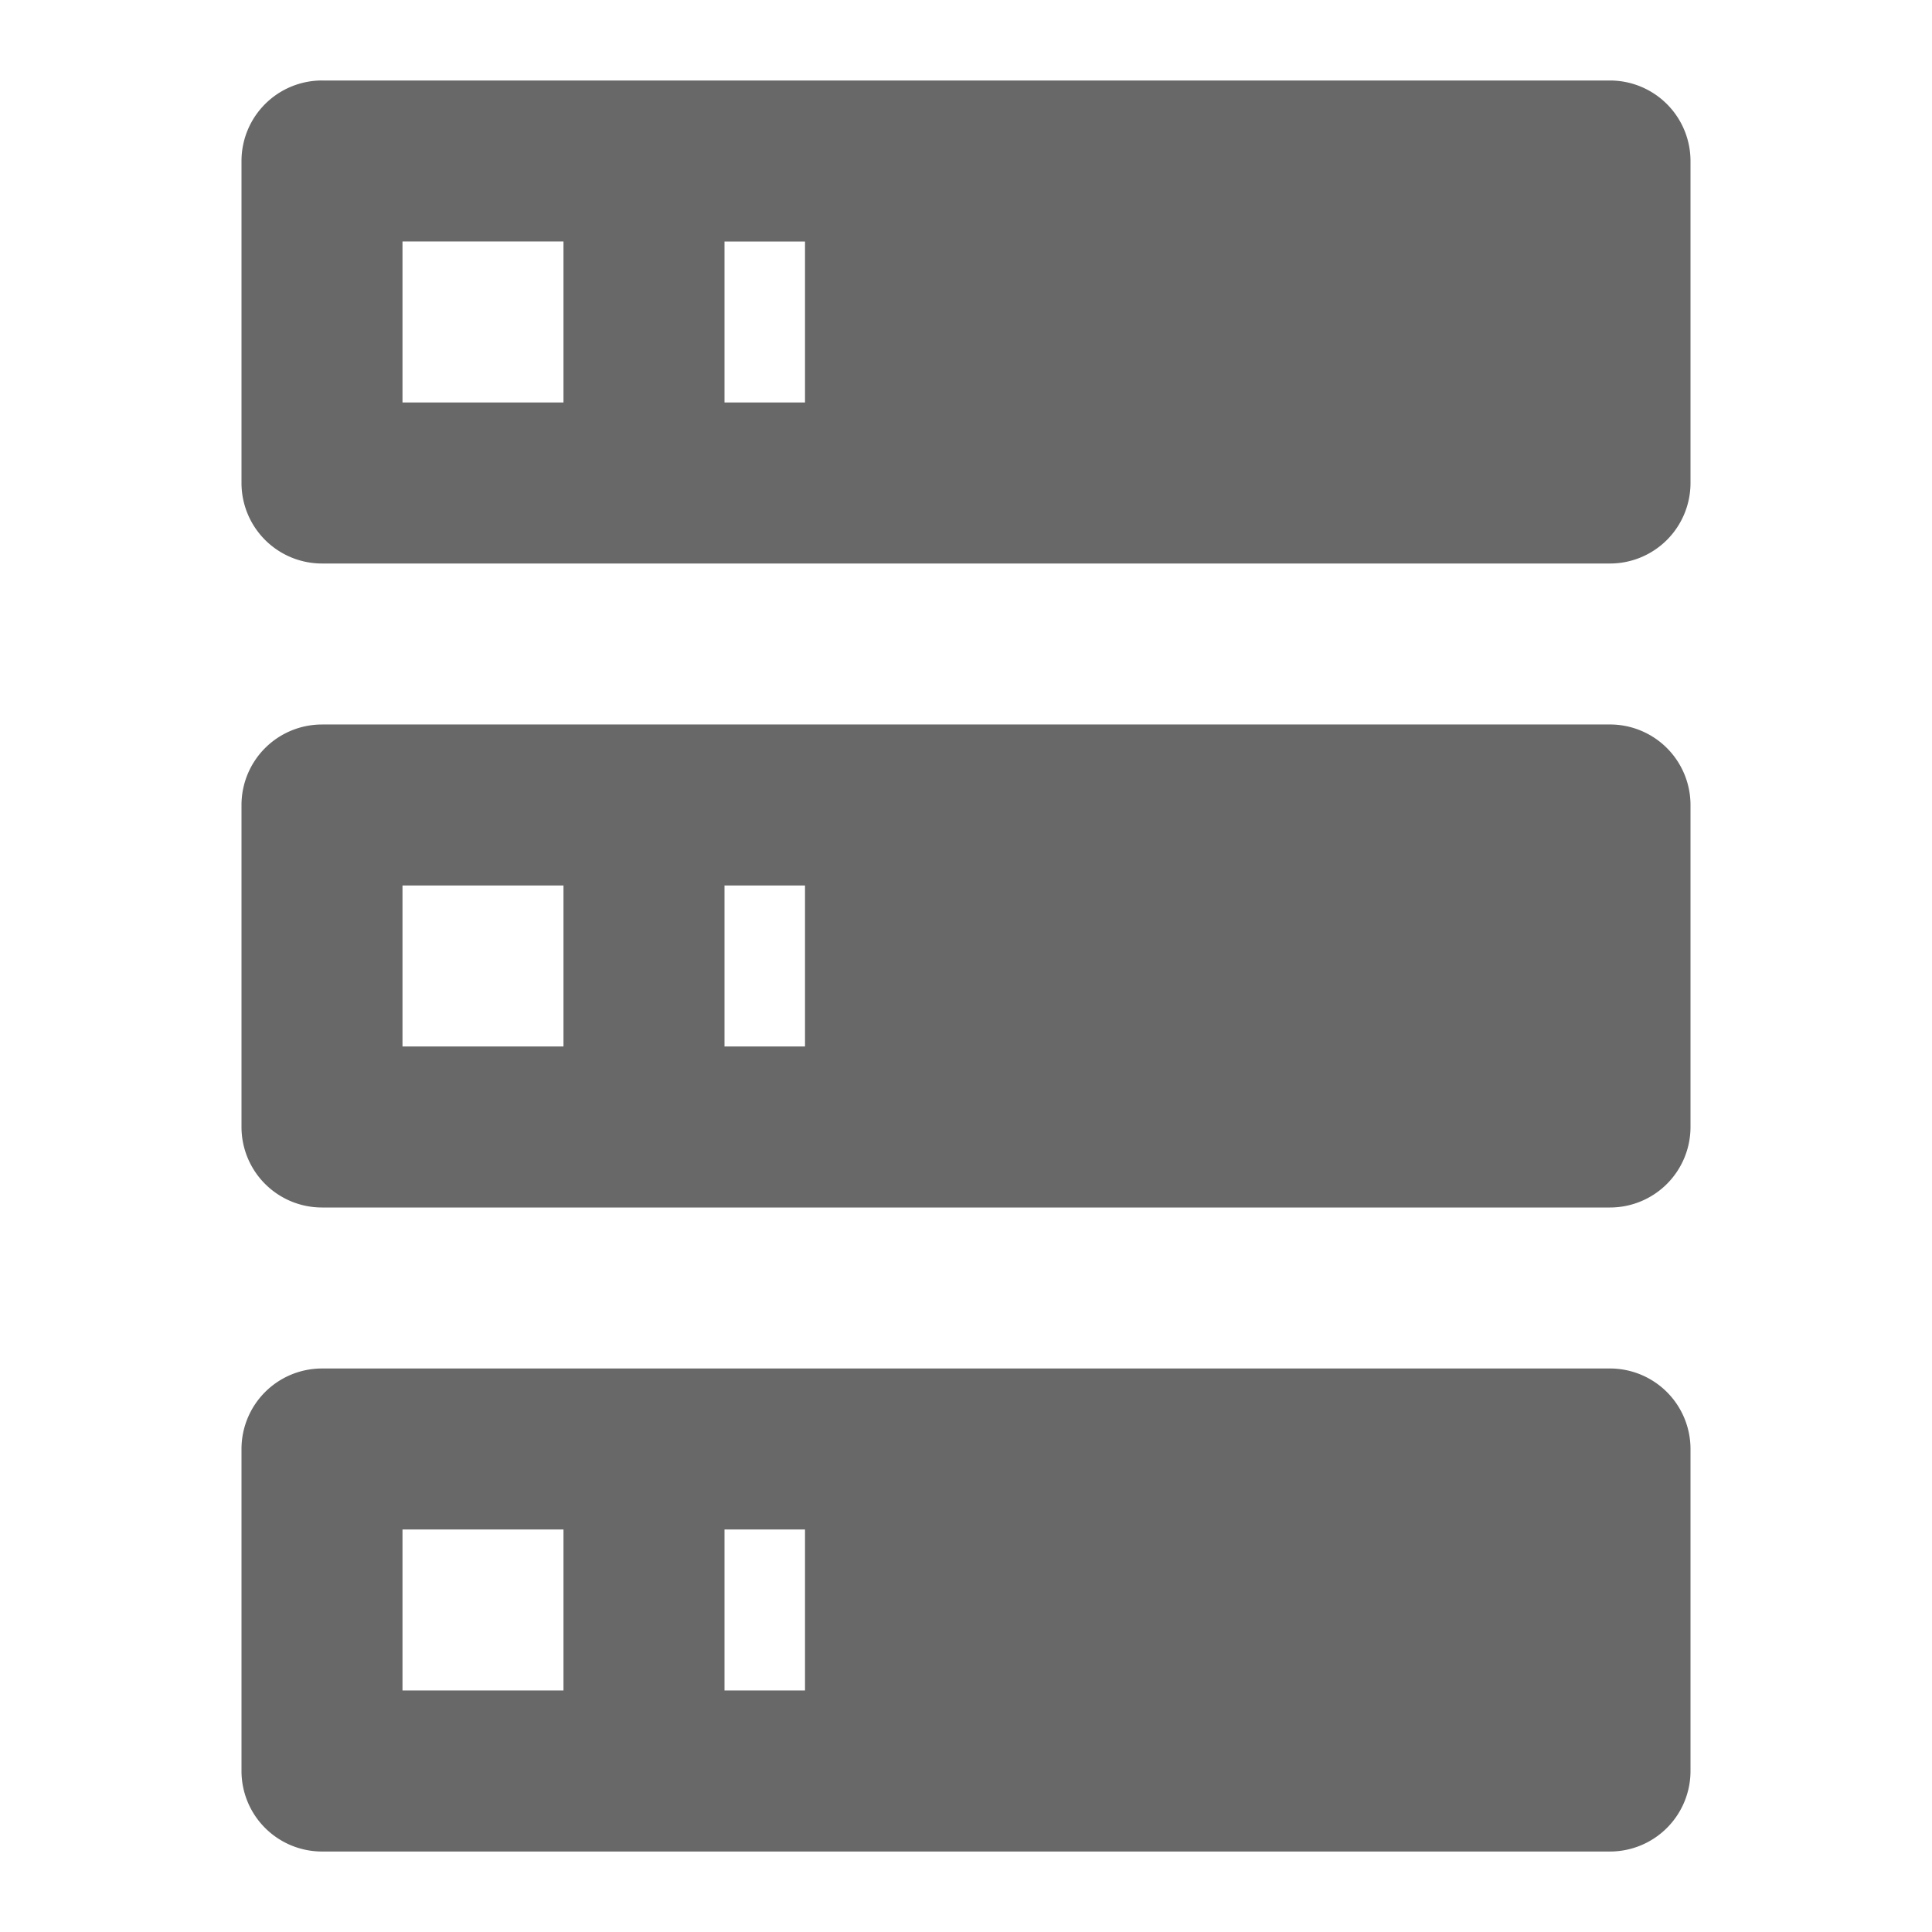 <?xml version="1.0" encoding="UTF-8" standalone="no"?>
<svg
        xmlns:dc="http://purl.org/dc/elements/1.1/"
        xmlns:cc="http://creativecommons.org/ns#"
        xmlns:rdf="http://www.w3.org/1999/02/22-rdf-syntax-ns#"
        xmlns="http://www.w3.org/2000/svg"
        xmlns:sodipodi="http://sodipodi.sourceforge.net/DTD/sodipodi-0.dtd"
        xmlns:inkscape="http://www.inkscape.org/namespaces/inkscape"
        version="1.1"
        width="100"
        height="100"
        viewBox="0 0 100 100"
        id="svg2"
        inkscape:version="0.91 r13725"
        sodipodi:docname="server_rs.svg"
        inkscape:export-filename="C:\Users\Gideon\Documents\Cambridge\App for Arts UROP 2017\Icons\Resized\server_rs.png"
        inkscape:export-xdpi="45"
        inkscape:export-ydpi="45">
  <defs
     id="defs8" />
  <sodipodi:namedview
     pagecolor="#ffffff"
     bordercolor="#666666"
     borderopacity="1"
     objecttolerance="10"
     gridtolerance="10"
     guidetolerance="10"
     inkscape:pageopacity="0"
     inkscape:pageshadow="2"
     inkscape:window-width="1920"
     inkscape:window-height="1017"
     id="namedview6"
     showgrid="false"
     inkscape:snap-page="true"
     fit-margin-top="0"
     fit-margin-left="0"
     fit-margin-right="0"
     fit-margin-bottom="0"
     inkscape:zoom="1.7383042"
     inkscape:cx="182.45793"
     inkscape:cy="-103.2115"
     inkscape:window-x="-8"
     inkscape:window-y="-8"
     inkscape:window-maximized="1"
     inkscape:current-layer="svg2" />
  <path
     d="m 16.667,4.167 66.667,0 A 4.167,4.167 0 0 1 87.5,8.333 L 87.5,25 a 4.167,4.167 0 0 1 -4.167,4.167 l -66.667,0 A 4.167,4.167 0 0 1 12.5,25 l 0,-16.667 a 4.167,4.167 0 0 1 4.167,-4.167 m 0,33.333 66.667,0 A 4.167,4.167 0 0 1 87.5,41.667 l 0,16.667 A 4.167,4.167 0 0 1 83.333,62.5 l -66.667,0 A 4.167,4.167 0 0 1 12.5,58.333 l 0,-16.667 A 4.167,4.167 0 0 1 16.667,37.5 m 0,33.333 66.667,0 A 4.167,4.167 0 0 1 87.5,75 l 0,16.667 a 4.167,4.167 0 0 1 -4.167,4.167 l -66.667,0 A 4.167,4.167 0 0 1 12.5,91.667 L 12.5,75 a 4.167,4.167 0 0 1 4.167,-4.167 m 20.833,-50 4.167,0 0,-8.333 -4.167,0 0,8.333 m 0,33.333 4.167,0 0,-8.333 -4.167,0 0,8.333 m 0,33.333 4.167,0 0,-8.333 -4.167,0 0,8.333 m -16.667,-75 0,8.333 8.333,0 0,-8.333 -8.333,0 m 0,33.333 0,8.333 8.333,0 0,-8.333 -8.333,0 m 0,33.333 0,8.333 8.333,0 0,-8.333 -8.333,0 z"
     id="path4"
     inkscape:connector-curvature="0"
     style="fill:#686868;fill-opacity:1" />
</svg>
